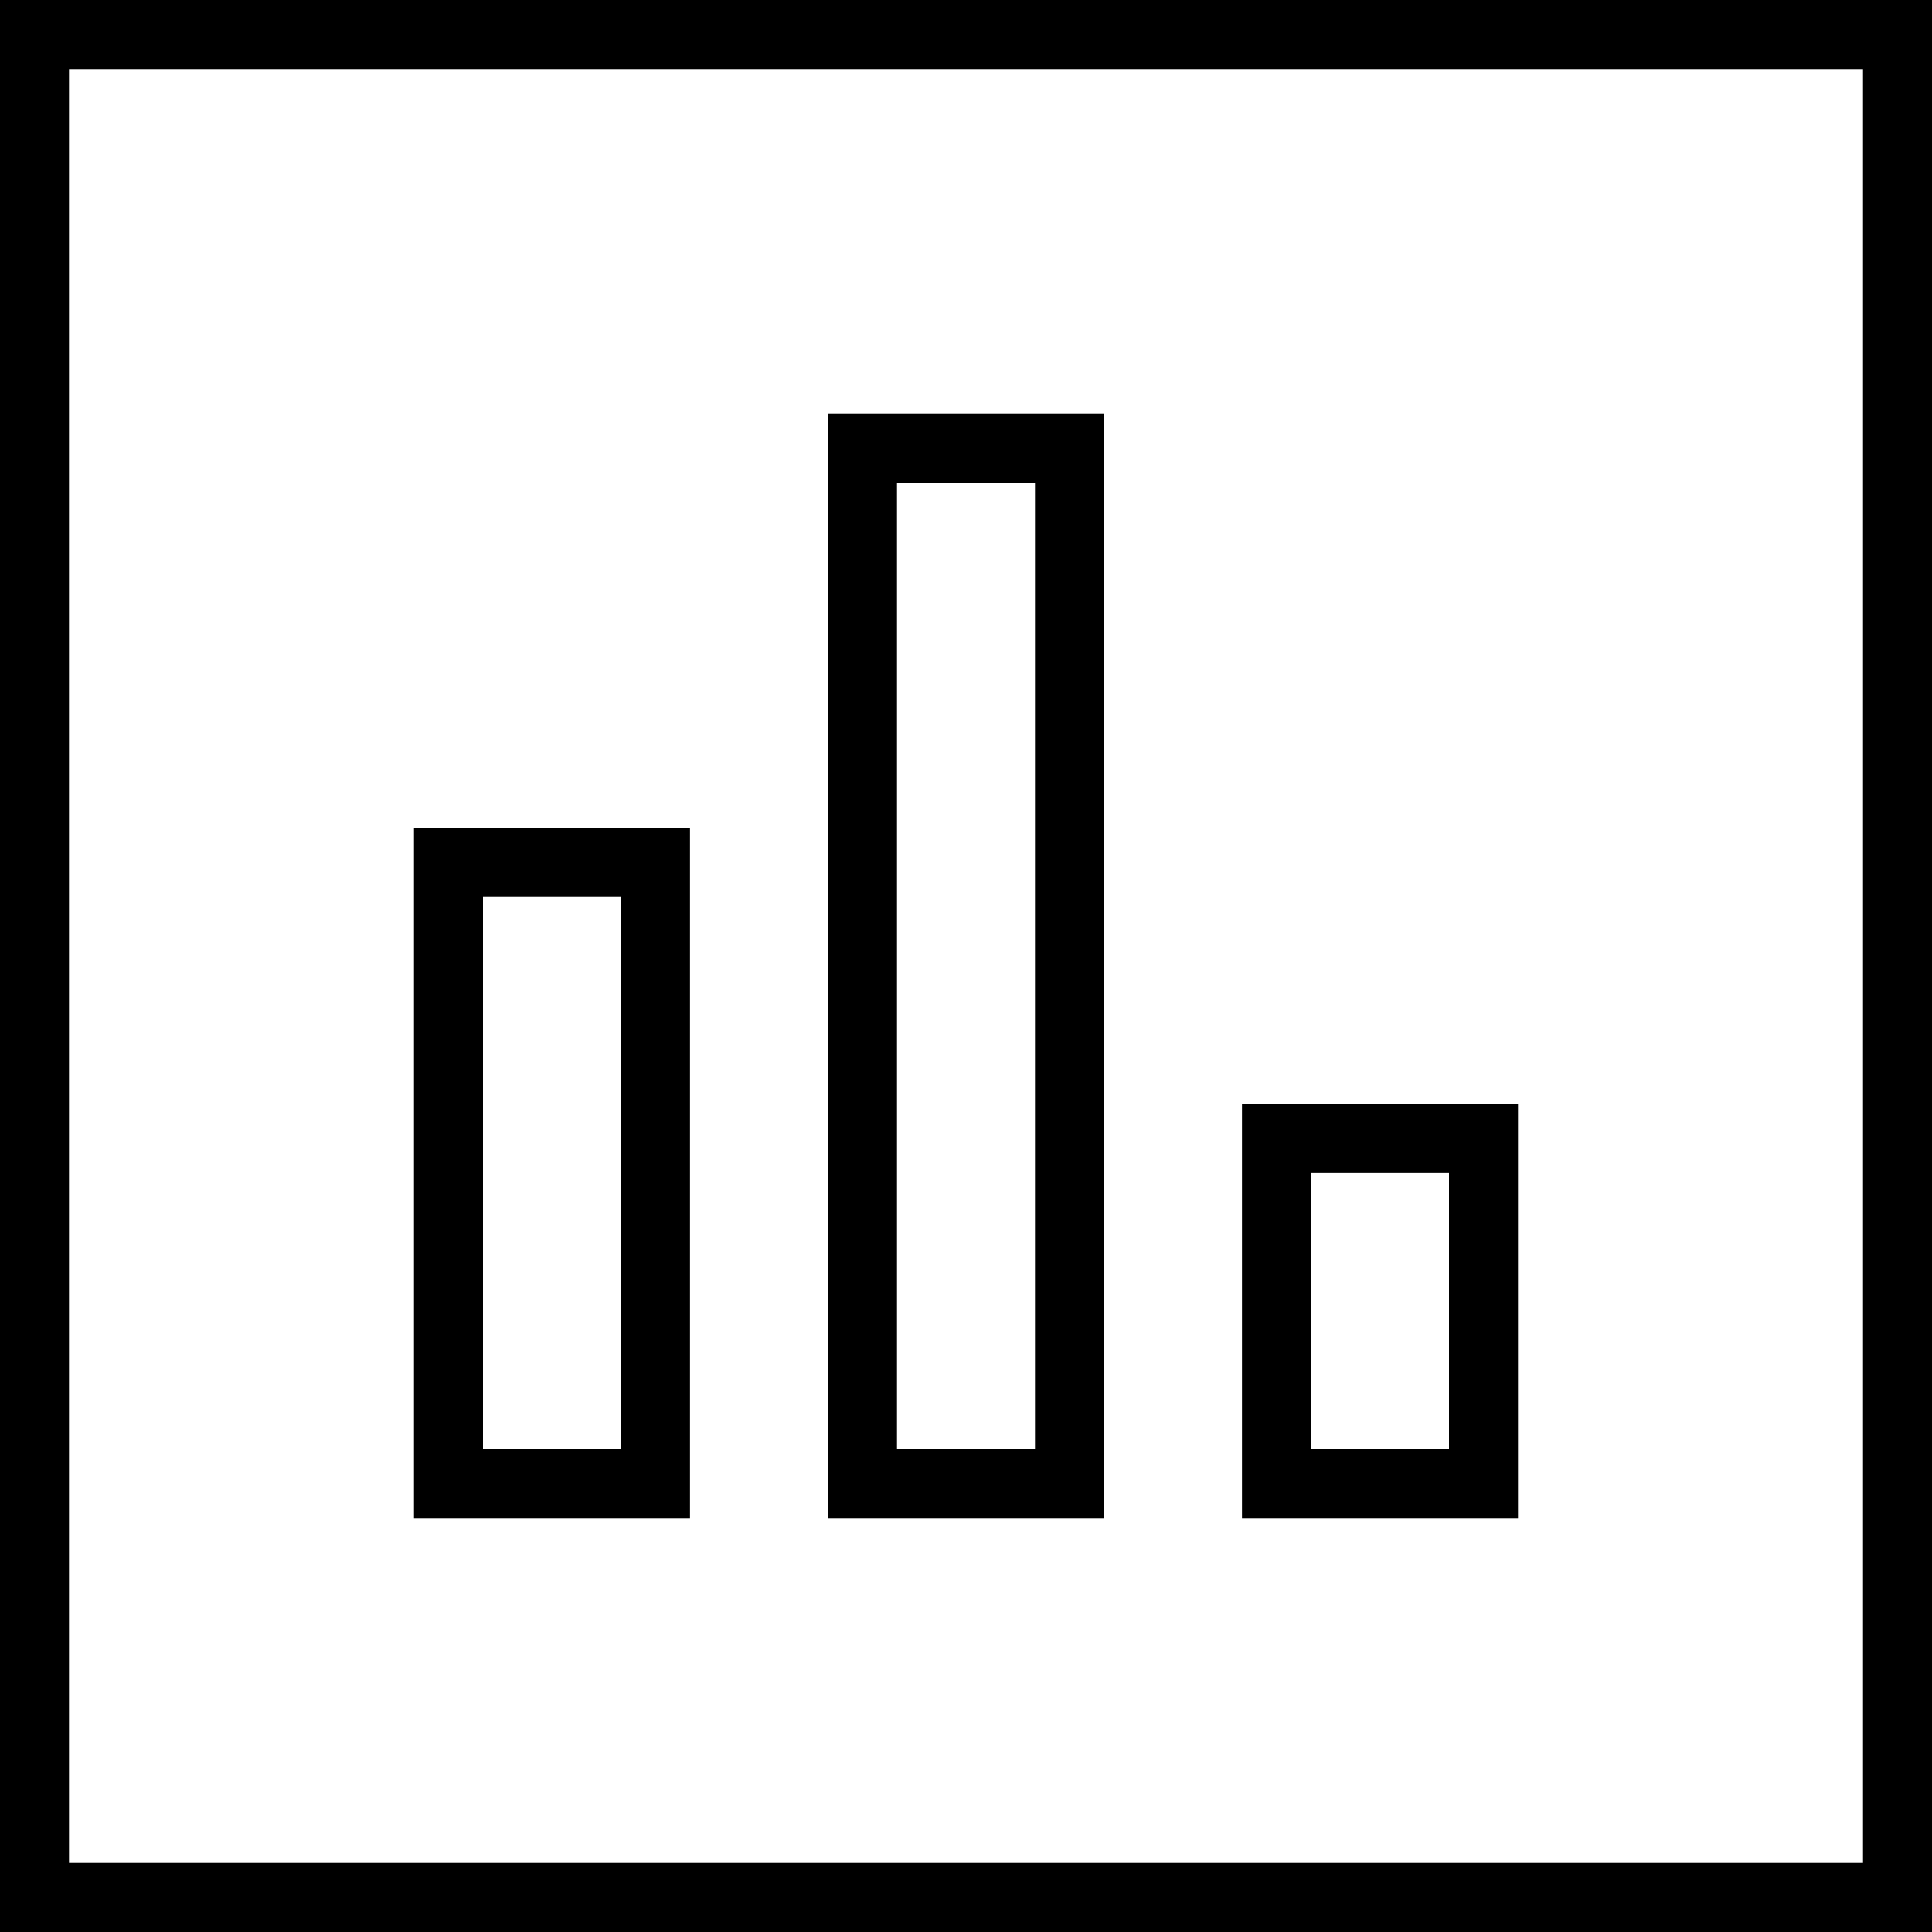 <svg xmlns="http://www.w3.org/2000/svg" viewBox="0 0 448 448">
  <path d="M 16 16 L 16 432 L 16 16 L 16 432 L 432 432 L 432 432 L 432 16 L 432 16 L 16 16 L 16 16 Z M 0 0 L 16 0 L 0 0 L 448 0 L 448 16 L 448 16 L 448 432 L 448 432 L 448 448 L 448 448 L 432 448 L 0 448 L 0 432 L 0 432 L 0 16 L 0 16 L 0 0 L 0 0 Z M 112 336 L 144 336 L 112 336 L 144 336 L 144 320 L 144 320 L 144 224 L 144 224 L 144 208 L 144 208 L 112 208 L 112 208 L 112 224 L 112 224 L 112 320 L 112 320 L 112 336 L 112 336 Z M 160 192 L 160 208 L 160 192 L 160 208 L 160 224 L 160 224 L 160 320 L 160 320 L 160 336 L 160 336 L 160 352 L 160 352 L 144 352 L 96 352 L 96 336 L 96 336 L 96 320 L 96 320 L 96 224 L 96 224 L 96 208 L 96 208 L 96 192 L 96 192 L 112 192 L 160 192 Z M 208 336 L 240 336 L 208 336 L 240 336 L 240 320 L 240 320 L 240 128 L 240 128 L 240 112 L 240 112 L 208 112 L 208 112 L 208 128 L 208 128 L 208 320 L 208 320 L 208 336 L 208 336 Z M 304 336 L 336 336 L 304 336 L 336 336 L 336 320 L 336 320 L 336 288 L 336 288 L 336 272 L 336 272 L 304 272 L 304 272 L 304 288 L 304 288 L 304 320 L 304 320 L 304 336 L 304 336 Z M 192 320 L 192 128 L 192 320 L 192 128 L 192 112 L 192 112 L 192 96 L 192 96 L 208 96 L 256 96 L 256 112 L 256 112 L 256 128 L 256 128 L 256 320 L 256 320 L 256 336 L 256 336 L 256 352 L 256 352 L 240 352 L 192 352 L 192 336 L 192 336 L 192 320 L 192 320 Z M 288 320 L 288 288 L 288 320 L 288 288 L 288 272 L 288 272 L 288 256 L 288 256 L 304 256 L 352 256 L 352 272 L 352 272 L 352 288 L 352 288 L 352 320 L 352 320 L 352 336 L 352 336 L 352 352 L 352 352 L 336 352 L 288 352 L 288 336 L 288 336 L 288 320 L 288 320 Z" />
</svg>